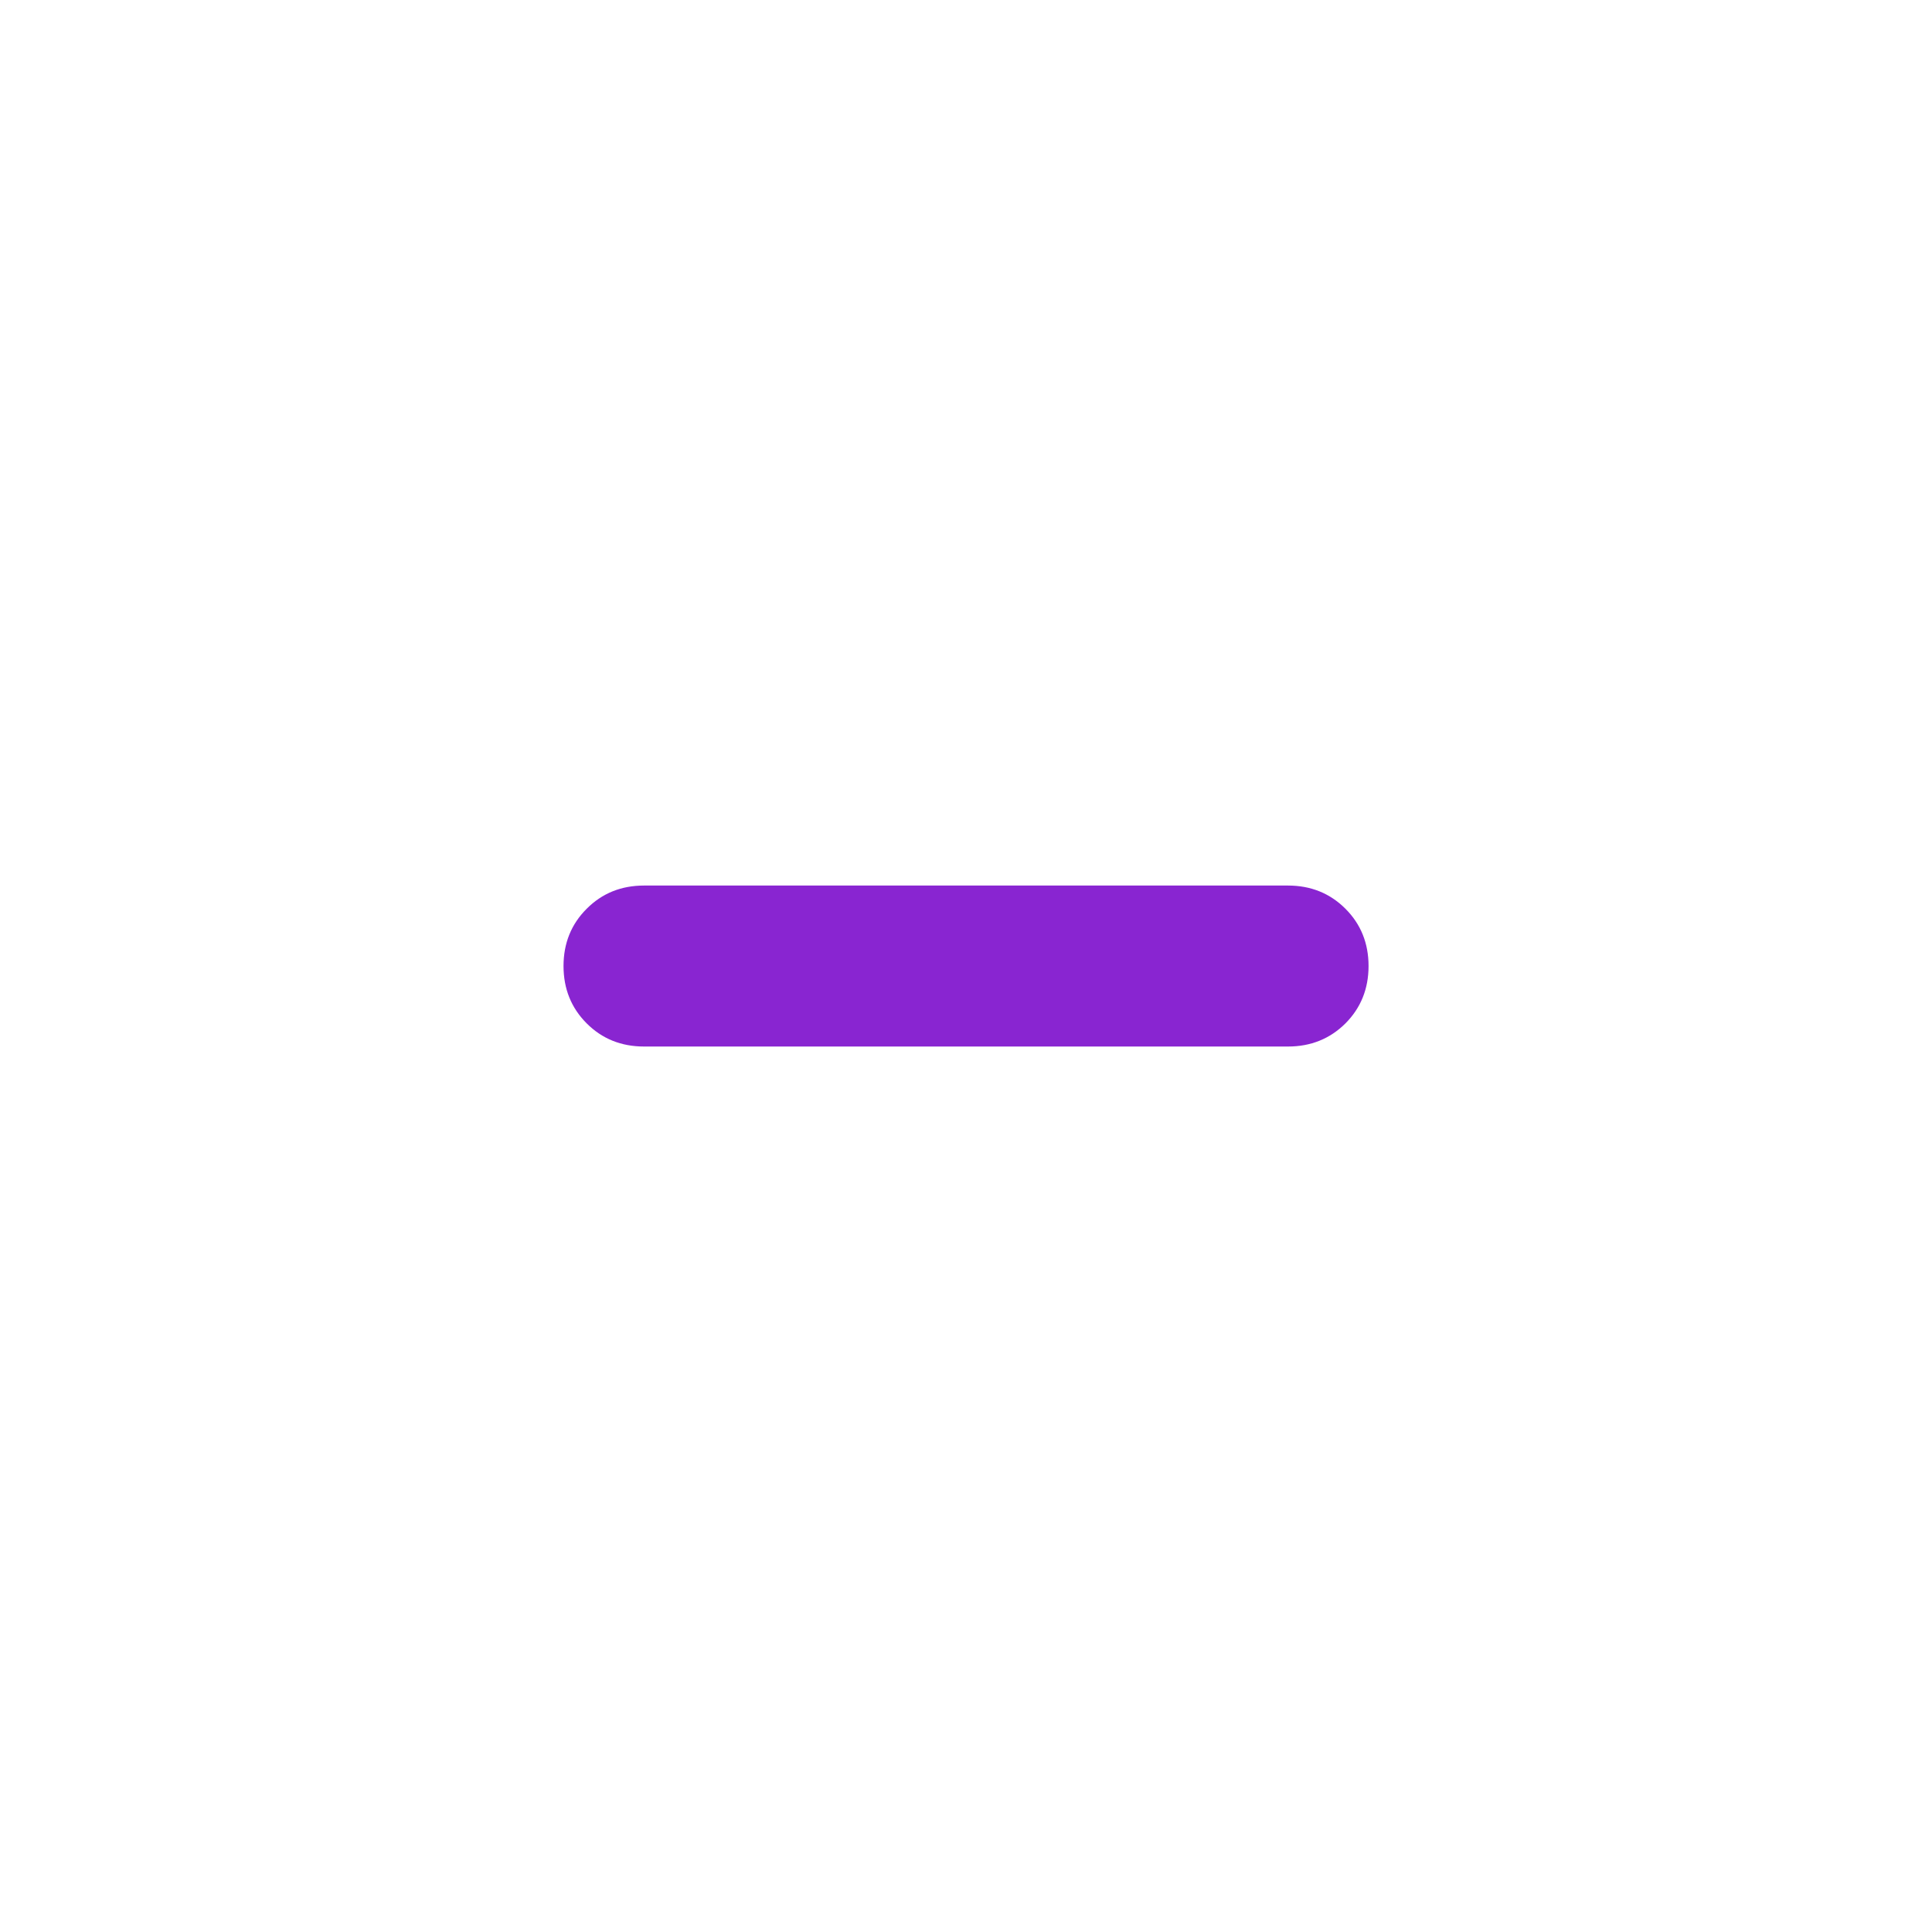 <svg width="28" height="28" viewBox="0 0 28 28" fill="none" xmlns="http://www.w3.org/2000/svg">
<mask id="mask0_2501_20154" style="mask-type:alpha" maskUnits="userSpaceOnUse" x="0" y="0" width="28" height="28">
<rect x="28" y="28" width="28" height="28" transform="rotate(180 28 28)" fill="#D9D9D9"/>
</mask>
<g mask="url(#mask0_2501_20154)">
<path d="M18.667 12.834C18.997 12.834 19.275 12.946 19.499 13.17C19.722 13.393 19.834 13.67 19.834 14C19.834 14.331 19.722 14.608 19.499 14.832C19.275 15.055 18.997 15.167 18.667 15.167L9.334 15.167C9.003 15.167 8.726 15.055 8.503 14.832C8.279 14.608 8.167 14.331 8.167 14C8.167 13.67 8.279 13.393 8.503 13.17C8.726 12.946 9.003 12.834 9.334 12.834L18.667 12.834Z" fill="#8925D1"/>
</g>
</svg>
